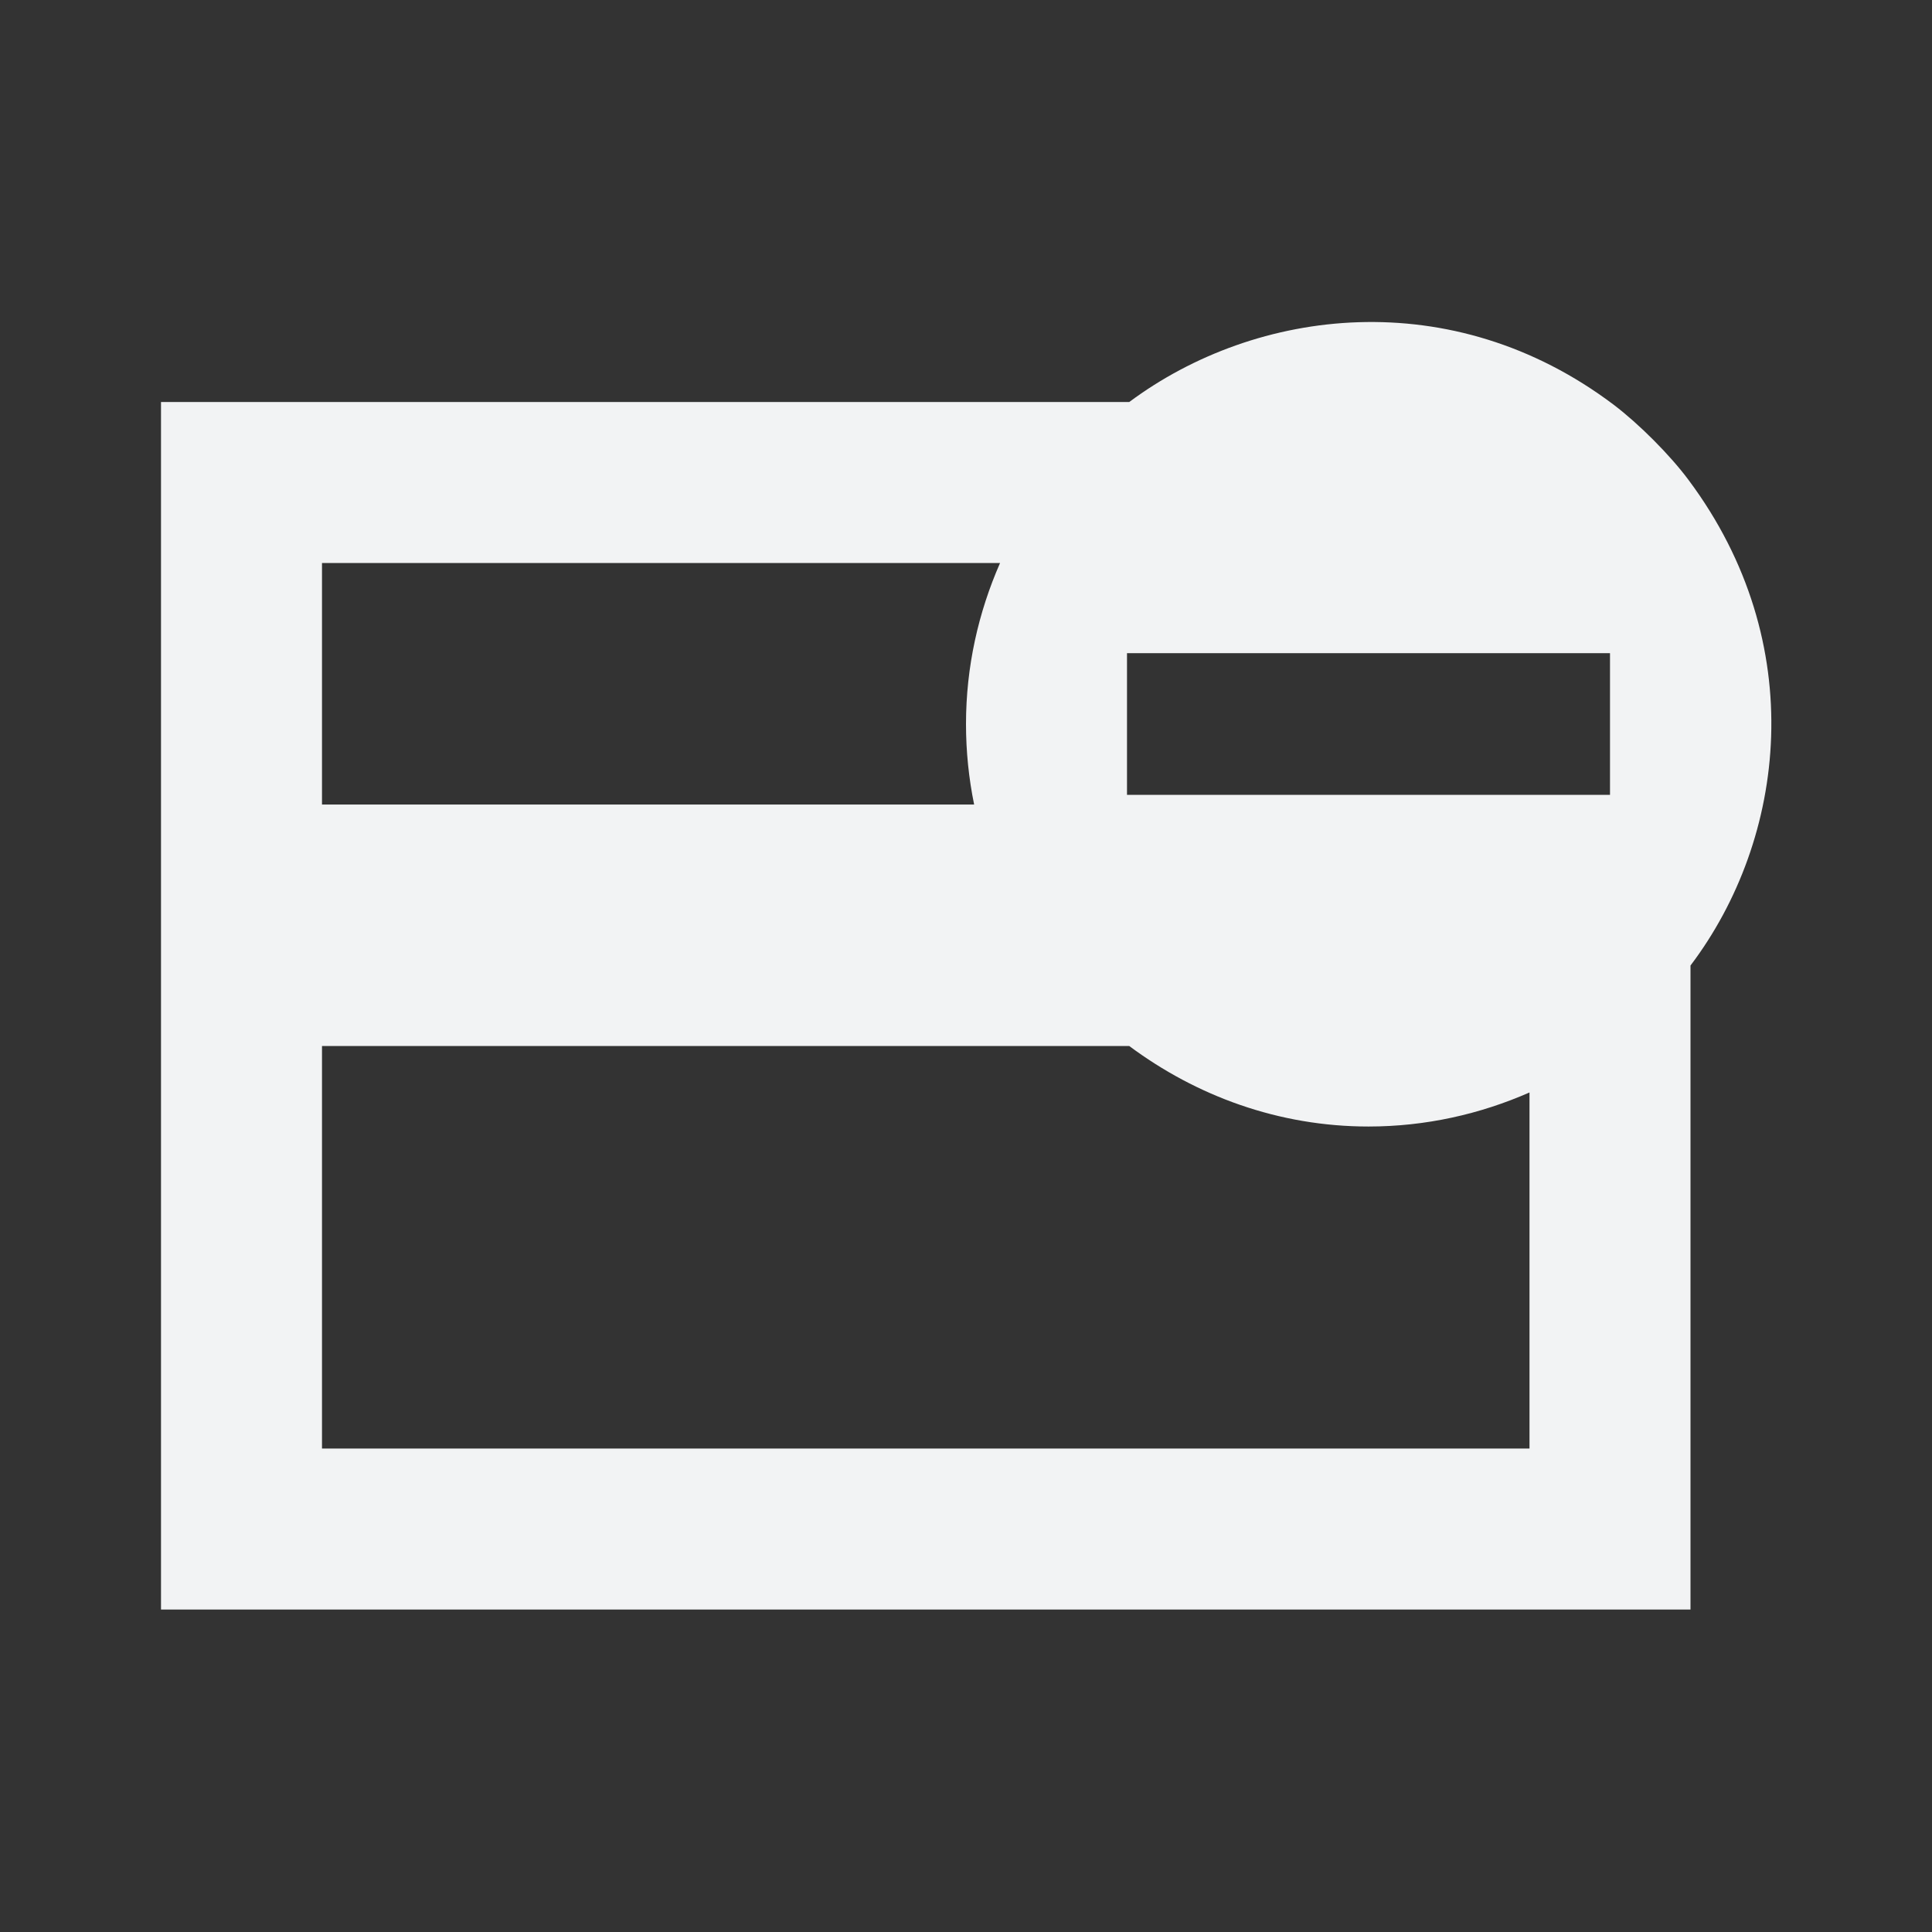 <svg xmlns="http://www.w3.org/2000/svg" width="48" height="48" viewBox="0 0 48 48">
    <rect x="0" y="0" width="48" height="48" fill="#333333" stroke="none"/>
    <path fill="#F2F3F4" fill-rule="evenodd" d="M8 35.988v-10h20.056c1.666 1.24 3.71 2 5.944 2 1.424 0 2.774-.308 4-.846v8.846H8zm0-22h16.846c-.538 1.226-.846 2.576-.846 4 0 .686.07 1.354.202 2H8v-6zm20 5.76h12v-3.52H28v3.52zm13.954-7.82c-.466-.628-1.238-1.398-1.862-1.872-4.016-3.028-8.88-2.418-12.036-.068H4v30h38v-16c2.382-3.15 2.976-8.008-.046-12.06z"/>
</svg>
